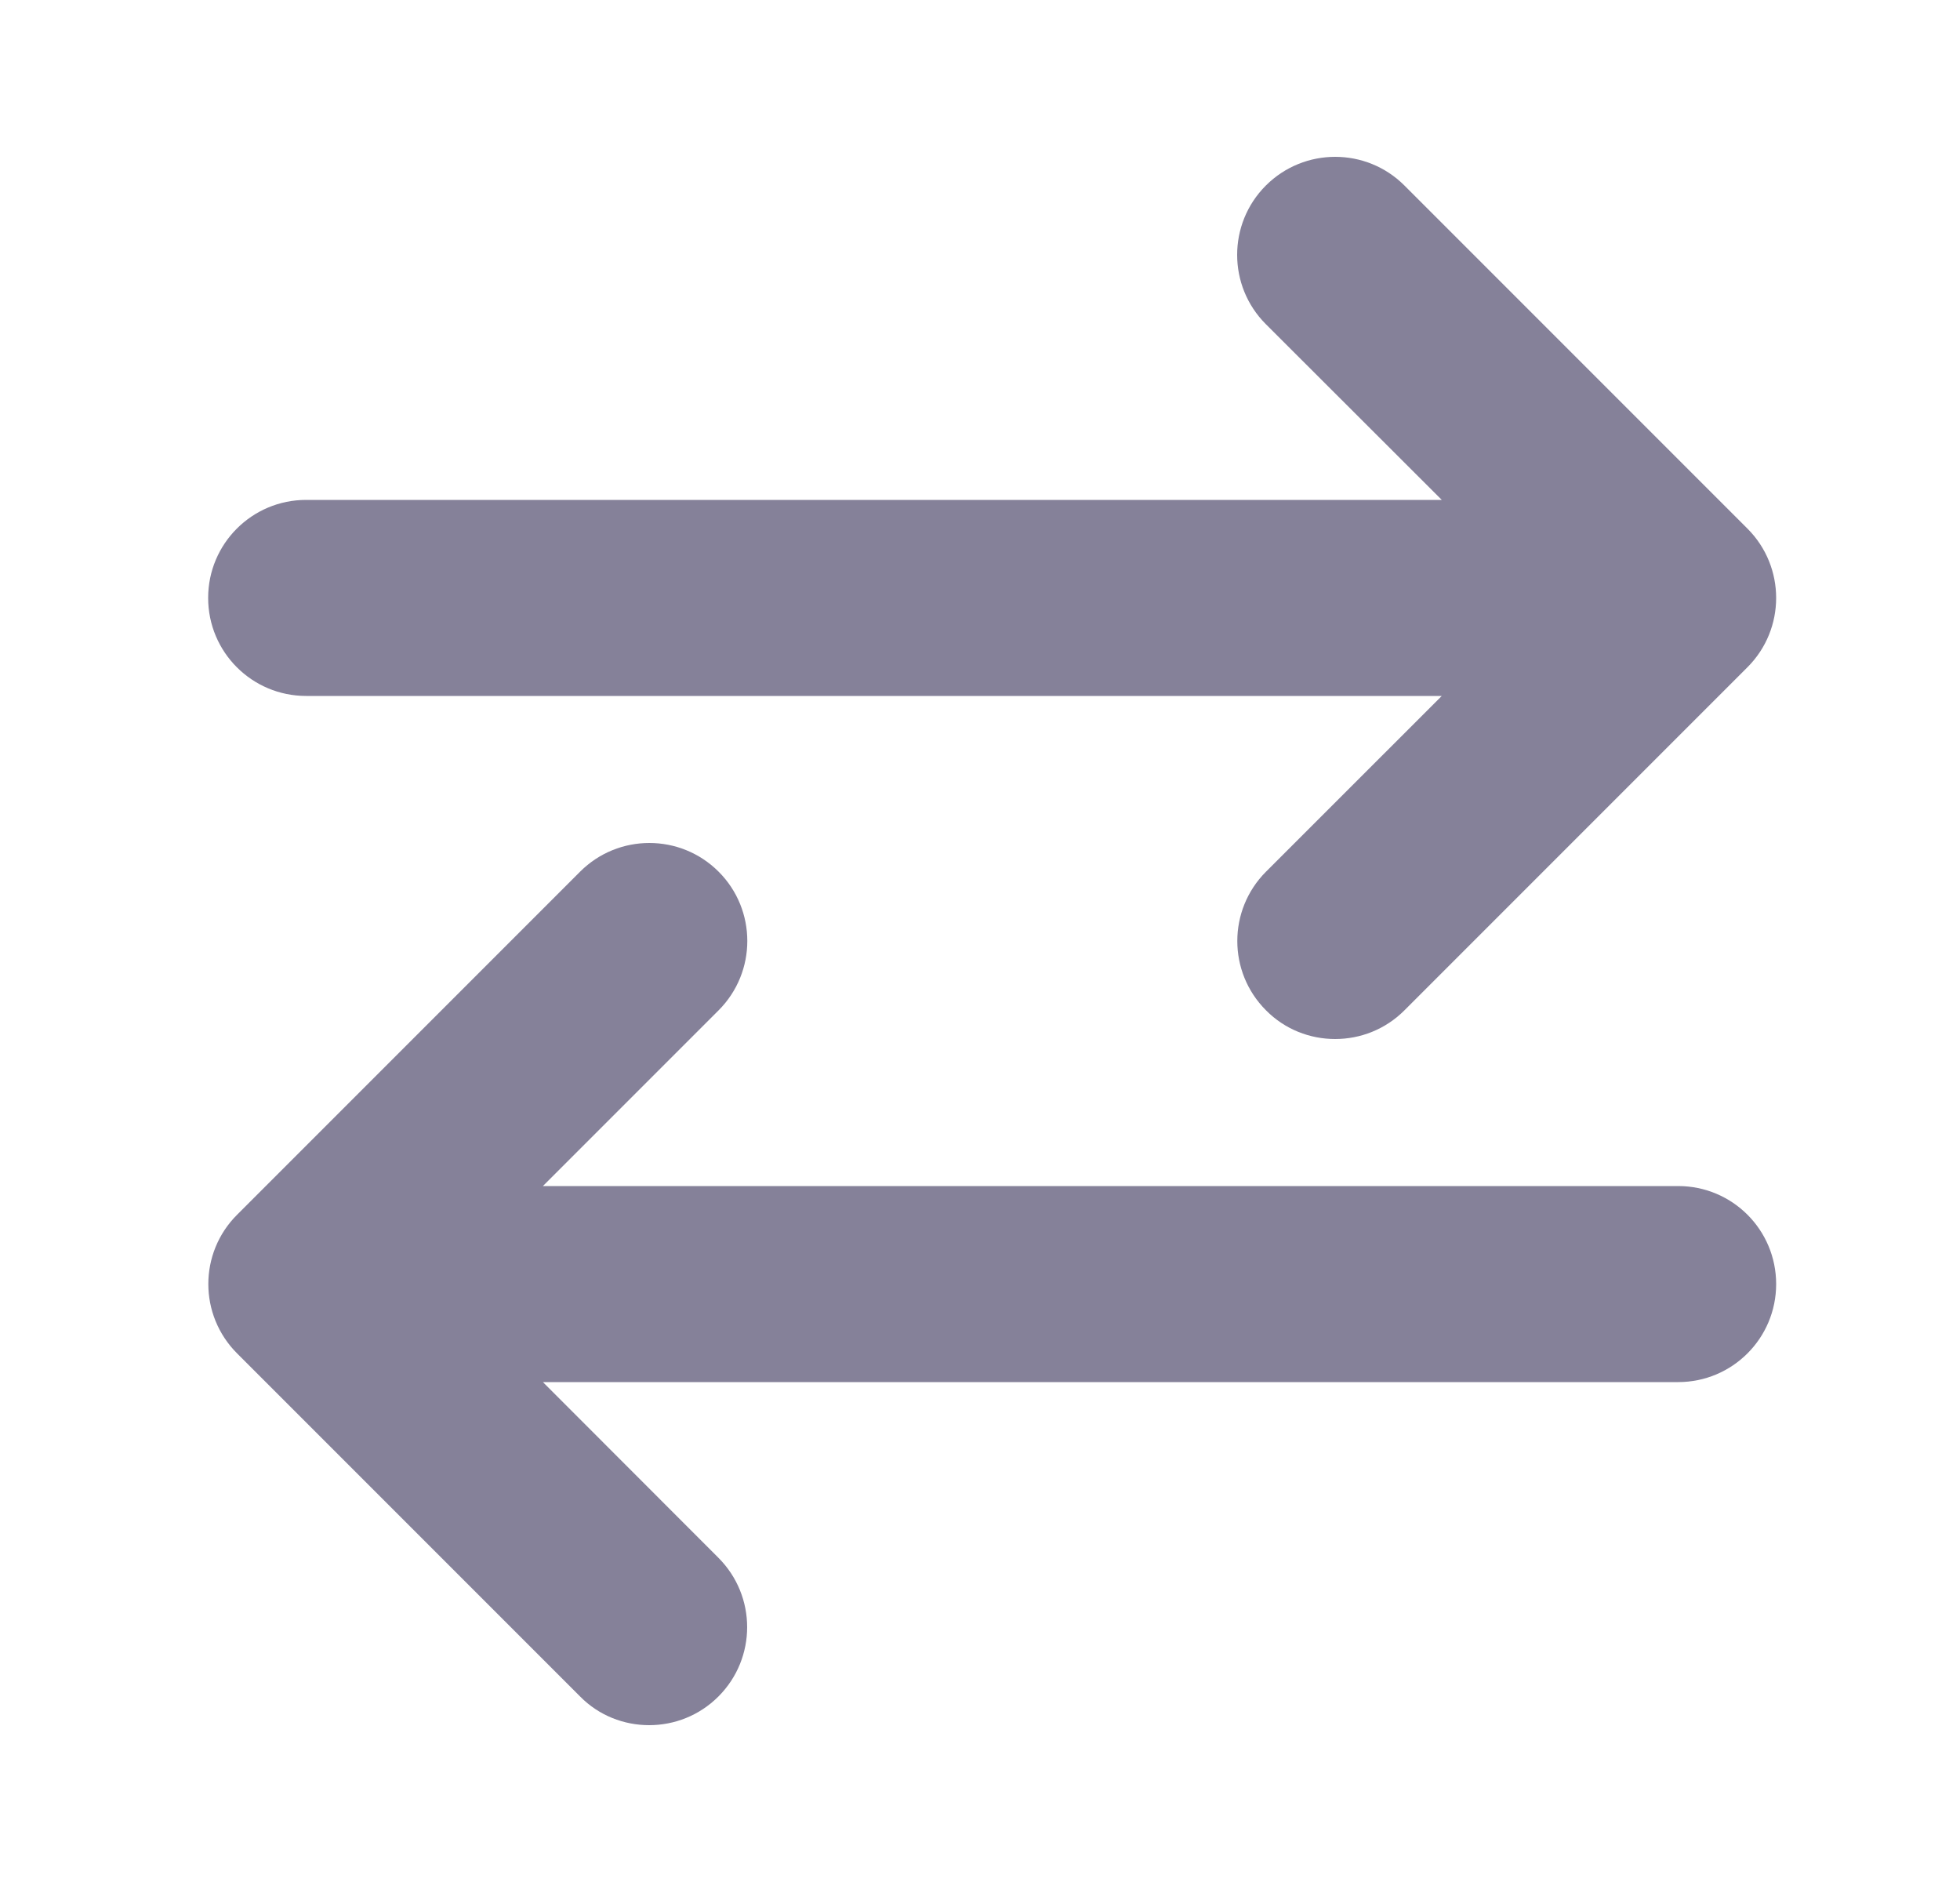 <svg width="25" height="24" viewBox="0 0 25 24" fill="none" xmlns="http://www.w3.org/2000/svg">
<path d="M3.905 8.875H18.39L16.148 11.116C15.66 11.605 15.66 12.396 16.148 12.884C16.39 13.129 16.71 13.25 17.03 13.25C17.351 13.25 17.67 13.128 17.914 12.884L22.289 8.509C22.777 8.021 22.777 7.229 22.289 6.741L17.914 2.366C17.426 1.878 16.635 1.878 16.146 2.366C15.658 2.854 15.658 3.646 16.146 4.134L18.39 6.375H3.905C3.214 6.375 2.655 6.934 2.655 7.625C2.655 8.316 3.214 8.875 3.905 8.875ZM21.405 15.125H6.925L9.166 12.884C9.654 12.395 9.654 11.604 9.166 11.116C8.678 10.628 7.887 10.628 7.399 11.116L3.024 15.491C2.535 15.979 2.535 16.77 3.024 17.259L7.399 21.634C7.64 21.879 7.96 22 8.28 22C8.601 22 8.92 21.878 9.164 21.634C9.652 21.145 9.652 20.355 9.164 19.866L6.925 17.625H21.405C22.096 17.625 22.655 17.066 22.655 16.375C22.655 15.684 22.097 15.125 21.405 15.125Z" fill="#858199"/>
</svg>
